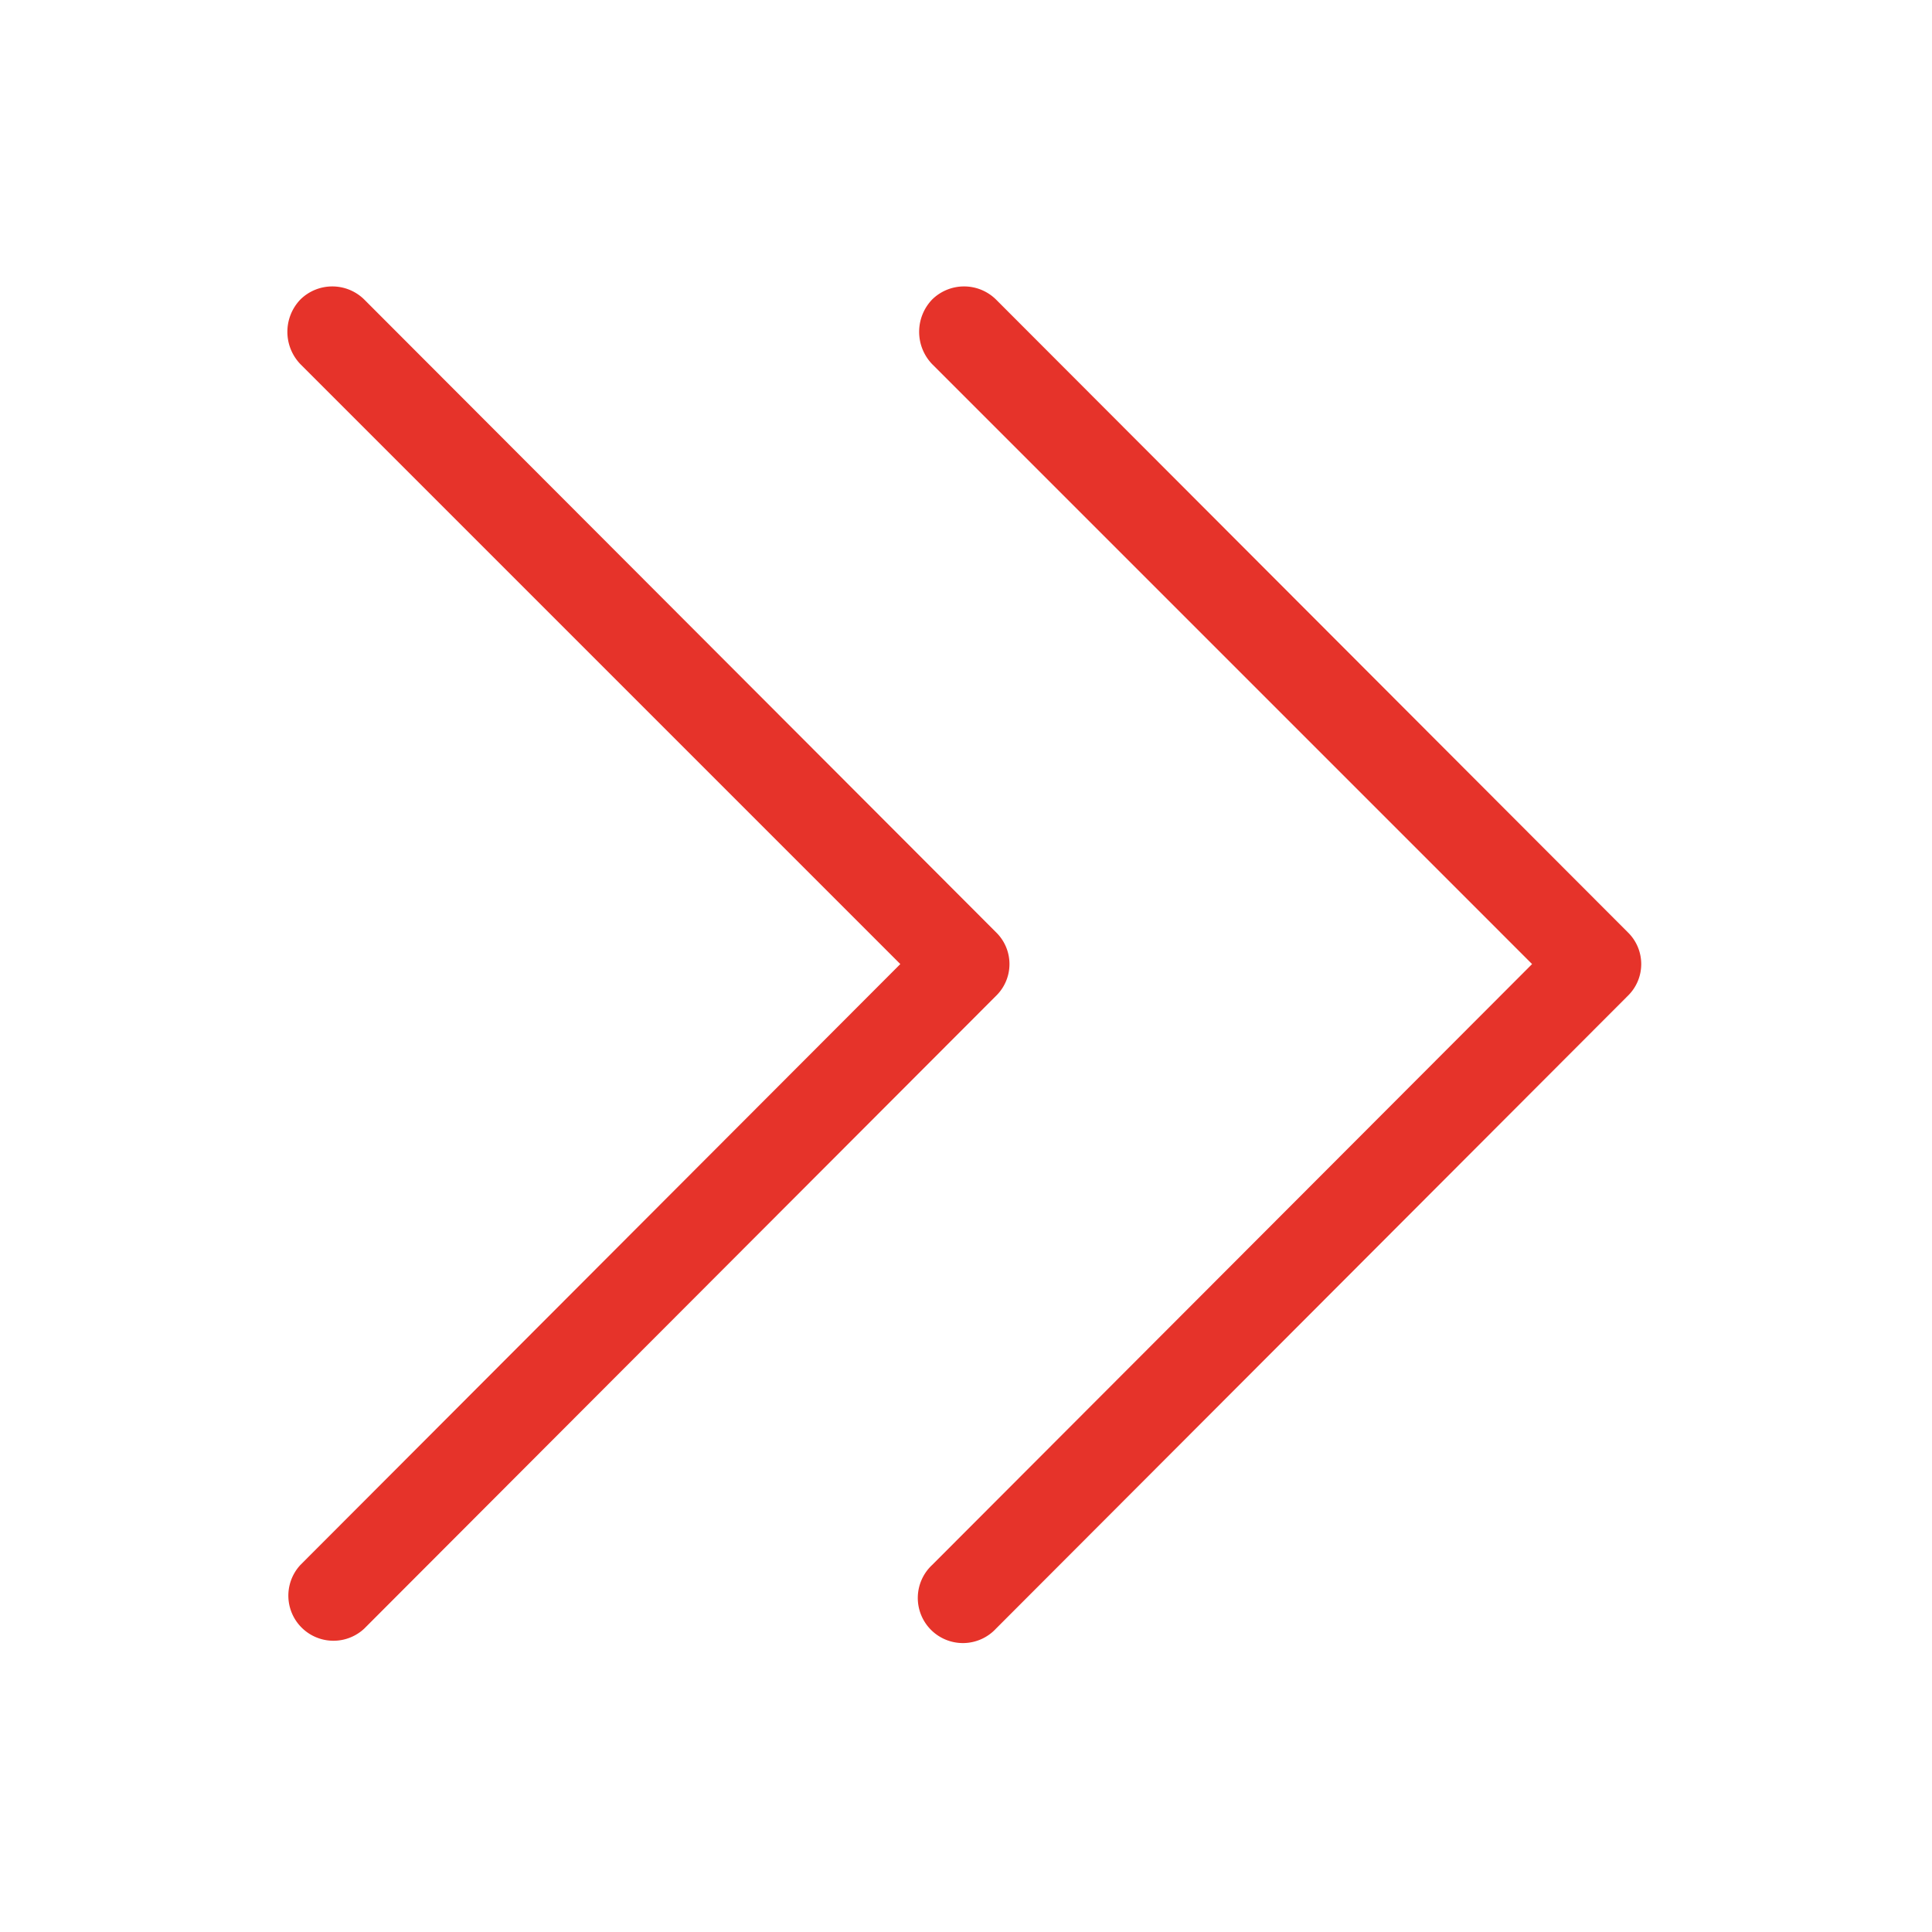 <svg xmlns="http://www.w3.org/2000/svg" width="20" height="20" viewBox="0 0 20 20">
<defs>
    <style>
      .cls-1 {
        fill: #e6332a;
        fill-rule: evenodd;
      }
    </style>
  </defs>
  <g id="chevronright">
    <path class="cls-1" d="M4948.11,1395.77l6.21,6.21-6.21,6.22a0.467,0.467,0,0,0,.66.66l6.54-6.55a0.459,0.459,0,0,0,0-.66l-6.54-6.55a0.471,0.471,0,0,0-.66,0A0.483,0.483,0,0,0,4948.11,1395.77Zm6.54,0,6.21,6.21-6.21,6.22a0.467,0.467,0,1,0,.66.66l6.54-6.55a0.459,0.459,0,0,0,0-.66l-6.54-6.55a0.471,0.471,0,0,0-.66,0A0.483,0.483,0,0,0,4954.65,1395.77Z" transform="translate(-4945 -1392)"/>
  </g>
</svg>

